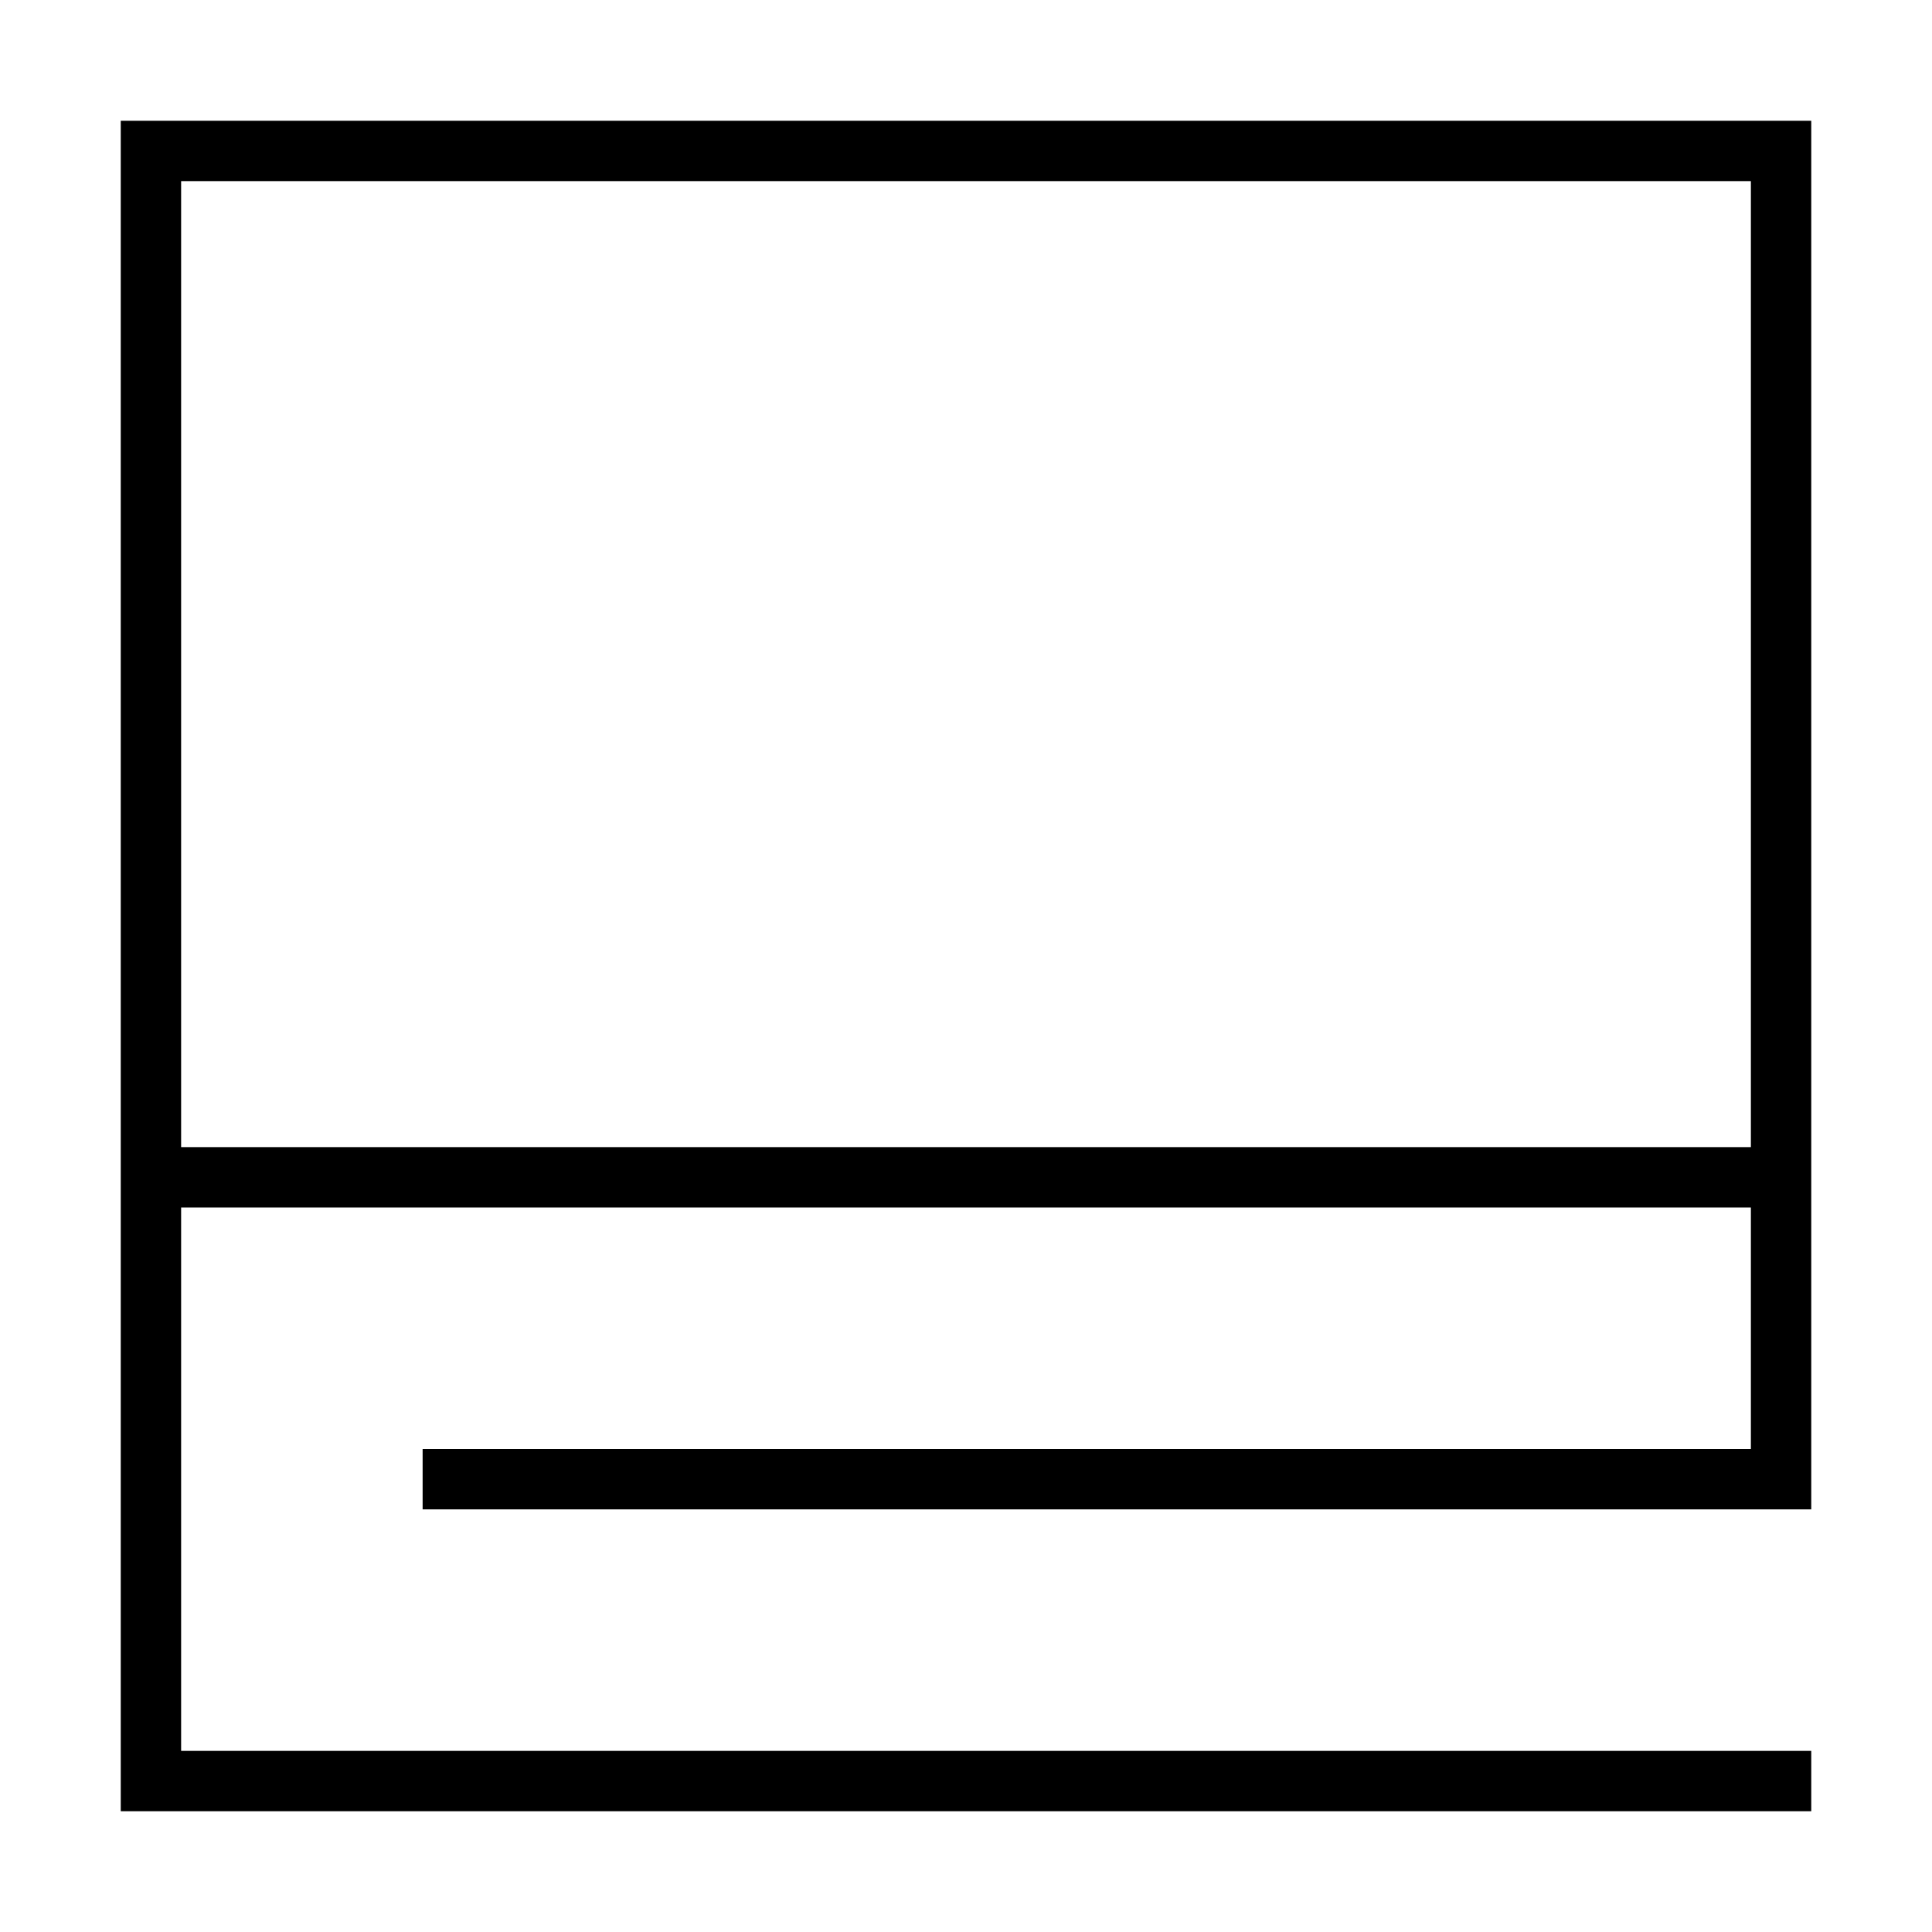 <svg xmlns="http://www.w3.org/2000/svg" width="24" height="24" viewBox="0 0 448 512"><path d="M8 32L0 32l0 8L0 304l0 8 0 8L0 472l0 8 8 0 432 0 8 0 0-16-8 0L16 464l0-144 416 0 0 64L88 384l-8 0 0 16 8 0 352 0 8 0 0-8 0-72 0-8 0-8 0-264 0-8-8 0L8 32zM432 304L16 304 16 48l416 0 0 256z"/></svg>